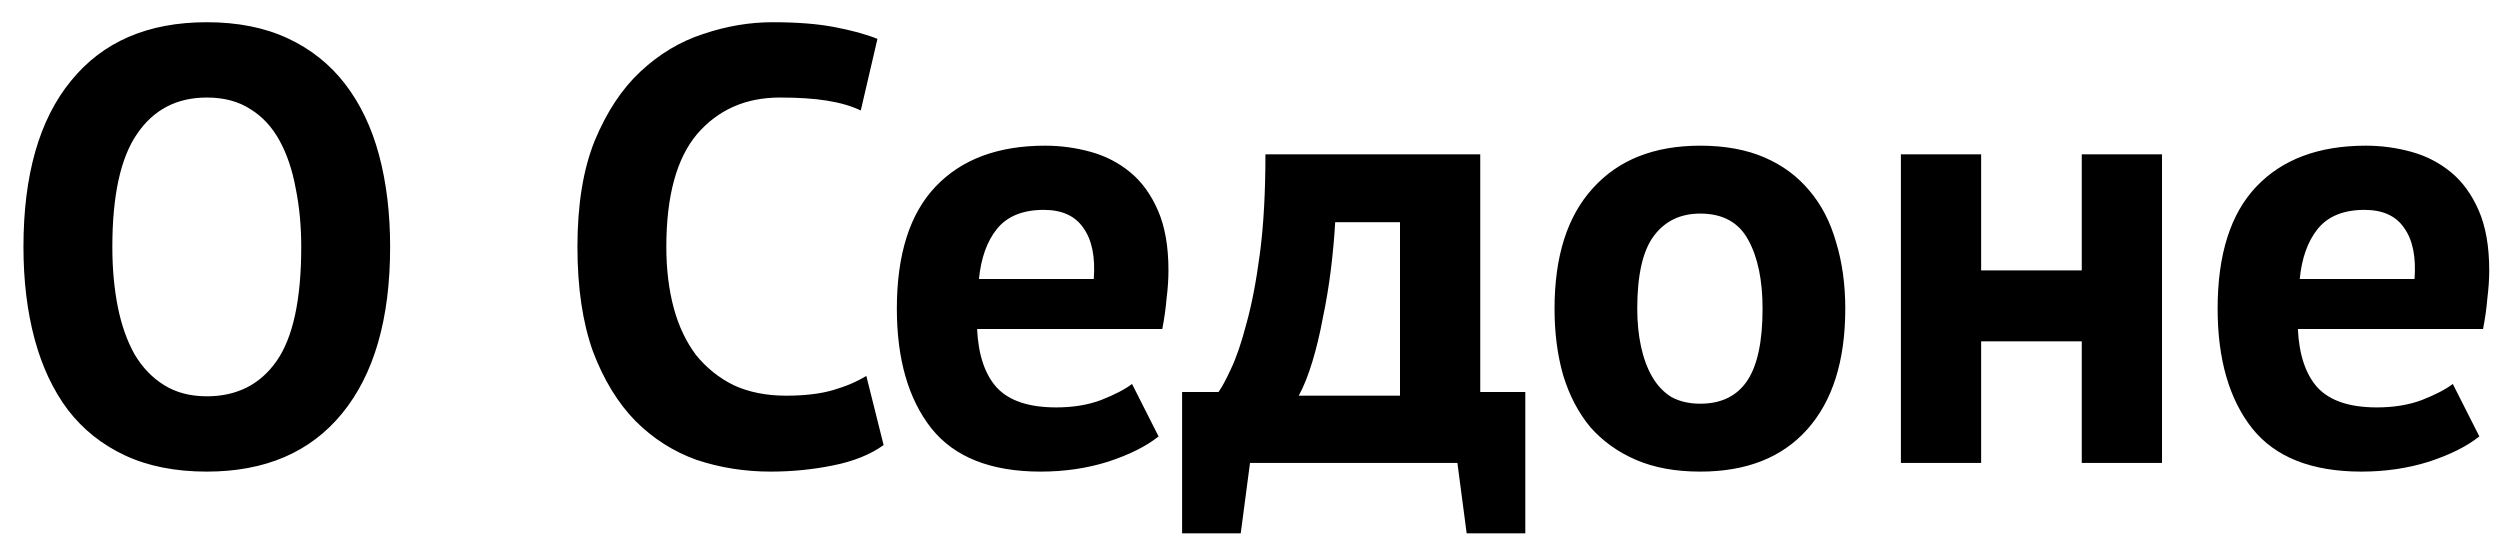 <svg width="81" height="18" viewBox="0 0 81 18" fill="none" xmlns="http://www.w3.org/2000/svg">
<path d="M0.76 8C0.76 5.667 1.273 3.873 2.3 2.62C3.327 1.353 4.793 0.72 6.7 0.72C7.7 0.72 8.573 0.893 9.32 1.24C10.067 1.587 10.687 2.08 11.18 2.72C11.673 3.36 12.04 4.127 12.28 5.02C12.52 5.913 12.64 6.907 12.64 8C12.64 10.333 12.12 12.133 11.08 13.4C10.053 14.653 8.593 15.28 6.7 15.28C5.687 15.28 4.807 15.107 4.06 14.76C3.313 14.413 2.693 13.92 2.2 13.28C1.72 12.64 1.36 11.873 1.12 10.98C0.88 10.087 0.76 9.093 0.76 8ZM3.64 8C3.64 8.707 3.7 9.36 3.82 9.96C3.94 10.547 4.12 11.053 4.36 11.48C4.613 11.907 4.933 12.24 5.32 12.48C5.707 12.72 6.167 12.84 6.7 12.84C7.673 12.84 8.427 12.46 8.96 11.7C9.493 10.94 9.76 9.707 9.76 8C9.76 7.32 9.7 6.687 9.58 6.1C9.473 5.513 9.3 5 9.06 4.56C8.82 4.12 8.507 3.78 8.12 3.54C7.733 3.287 7.26 3.16 6.7 3.16C5.727 3.16 4.973 3.553 4.44 4.34C3.907 5.113 3.64 6.333 3.64 8ZM28.629 14.42C28.203 14.727 27.656 14.947 26.989 15.08C26.336 15.213 25.663 15.28 24.969 15.28C24.129 15.28 23.329 15.153 22.569 14.9C21.823 14.633 21.163 14.213 20.589 13.64C20.016 13.053 19.556 12.3 19.209 11.38C18.876 10.447 18.709 9.32 18.709 8C18.709 6.627 18.896 5.48 19.269 4.56C19.656 3.627 20.149 2.88 20.749 2.32C21.363 1.747 22.043 1.34 22.789 1.1C23.536 0.847 24.283 0.72 25.029 0.72C25.829 0.72 26.503 0.773 27.049 0.88C27.609 0.987 28.069 1.113 28.429 1.26L27.889 3.58C27.583 3.433 27.216 3.327 26.789 3.26C26.376 3.193 25.869 3.16 25.269 3.16C24.163 3.16 23.269 3.553 22.589 4.34C21.923 5.127 21.589 6.347 21.589 8C21.589 8.72 21.669 9.38 21.829 9.98C21.989 10.567 22.229 11.073 22.549 11.5C22.883 11.913 23.289 12.24 23.769 12.48C24.263 12.707 24.829 12.82 25.469 12.82C26.069 12.82 26.576 12.76 26.989 12.64C27.403 12.52 27.763 12.367 28.069 12.18L28.629 14.42ZM37.538 14.14C37.138 14.46 36.592 14.733 35.898 14.96C35.218 15.173 34.492 15.28 33.718 15.28C32.105 15.28 30.925 14.813 30.178 13.88C29.432 12.933 29.058 11.64 29.058 10C29.058 8.24 29.478 6.92 30.318 6.04C31.158 5.16 32.338 4.72 33.858 4.72C34.365 4.72 34.858 4.787 35.338 4.92C35.818 5.053 36.245 5.273 36.618 5.58C36.992 5.887 37.292 6.3 37.518 6.82C37.745 7.34 37.858 7.987 37.858 8.76C37.858 9.04 37.838 9.34 37.798 9.66C37.772 9.98 37.725 10.313 37.658 10.66H31.658C31.698 11.5 31.912 12.133 32.298 12.56C32.698 12.987 33.338 13.2 34.218 13.2C34.765 13.2 35.252 13.12 35.678 12.96C36.118 12.787 36.452 12.613 36.678 12.44L37.538 14.14ZM33.818 6.8C33.138 6.8 32.632 7.007 32.298 7.42C31.978 7.82 31.785 8.36 31.718 9.04H35.438C35.492 8.32 35.378 7.767 35.098 7.38C34.832 6.993 34.405 6.8 33.818 6.8ZM49.42 17.28H47.52L47.22 15H40.5L40.2 17.28H38.3V12.7H39.48C39.587 12.553 39.72 12.307 39.88 11.96C40.053 11.6 40.22 11.113 40.38 10.5C40.553 9.887 40.7 9.127 40.82 8.22C40.94 7.313 41 6.24 41 5H47.96V12.7H49.42V17.28ZM45.36 12.82V7.2H43.26C43.233 7.68 43.187 8.193 43.12 8.74C43.053 9.273 42.967 9.793 42.86 10.3C42.767 10.807 42.653 11.28 42.52 11.72C42.386 12.16 42.24 12.527 42.08 12.82H45.36ZM50.367 10C50.367 8.307 50.78 7.007 51.607 6.1C52.434 5.18 53.594 4.72 55.087 4.72C55.887 4.72 56.58 4.847 57.167 5.1C57.754 5.353 58.24 5.713 58.627 6.18C59.014 6.633 59.3 7.187 59.487 7.84C59.687 8.493 59.787 9.213 59.787 10C59.787 11.693 59.374 13 58.547 13.92C57.734 14.827 56.58 15.28 55.087 15.28C54.287 15.28 53.594 15.153 53.007 14.9C52.42 14.647 51.927 14.293 51.527 13.84C51.14 13.373 50.847 12.813 50.647 12.16C50.46 11.507 50.367 10.787 50.367 10ZM53.047 10C53.047 10.44 53.087 10.847 53.167 11.22C53.247 11.593 53.367 11.92 53.527 12.2C53.687 12.48 53.894 12.7 54.147 12.86C54.414 13.007 54.727 13.08 55.087 13.08C55.767 13.08 56.274 12.833 56.607 12.34C56.94 11.847 57.107 11.067 57.107 10C57.107 9.08 56.954 8.34 56.647 7.78C56.34 7.207 55.82 6.92 55.087 6.92C54.447 6.92 53.947 7.16 53.587 7.64C53.227 8.12 53.047 8.907 53.047 10ZM67.449 11.06H64.189V15H61.589V5H64.189V8.76H67.449V5H70.049V15H67.449V11.06ZM80.331 14.14C79.931 14.46 79.385 14.733 78.691 14.96C78.011 15.173 77.285 15.28 76.511 15.28C74.898 15.28 73.718 14.813 72.971 13.88C72.225 12.933 71.851 11.64 71.851 10C71.851 8.24 72.271 6.92 73.111 6.04C73.951 5.16 75.131 4.72 76.651 4.72C77.158 4.72 77.651 4.787 78.131 4.92C78.611 5.053 79.038 5.273 79.411 5.58C79.785 5.887 80.085 6.3 80.311 6.82C80.538 7.34 80.651 7.987 80.651 8.76C80.651 9.04 80.631 9.34 80.591 9.66C80.565 9.98 80.518 10.313 80.451 10.66H74.451C74.491 11.5 74.705 12.133 75.091 12.56C75.491 12.987 76.131 13.2 77.011 13.2C77.558 13.2 78.045 13.12 78.471 12.96C78.911 12.787 79.245 12.613 79.471 12.44L80.331 14.14ZM76.611 6.8C75.931 6.8 75.425 7.007 75.091 7.42C74.771 7.82 74.578 8.36 74.511 9.04H78.231C78.285 8.32 78.171 7.767 77.891 7.38C77.625 6.993 77.198 6.8 76.611 6.8Z" fill="black"/>
</svg>
